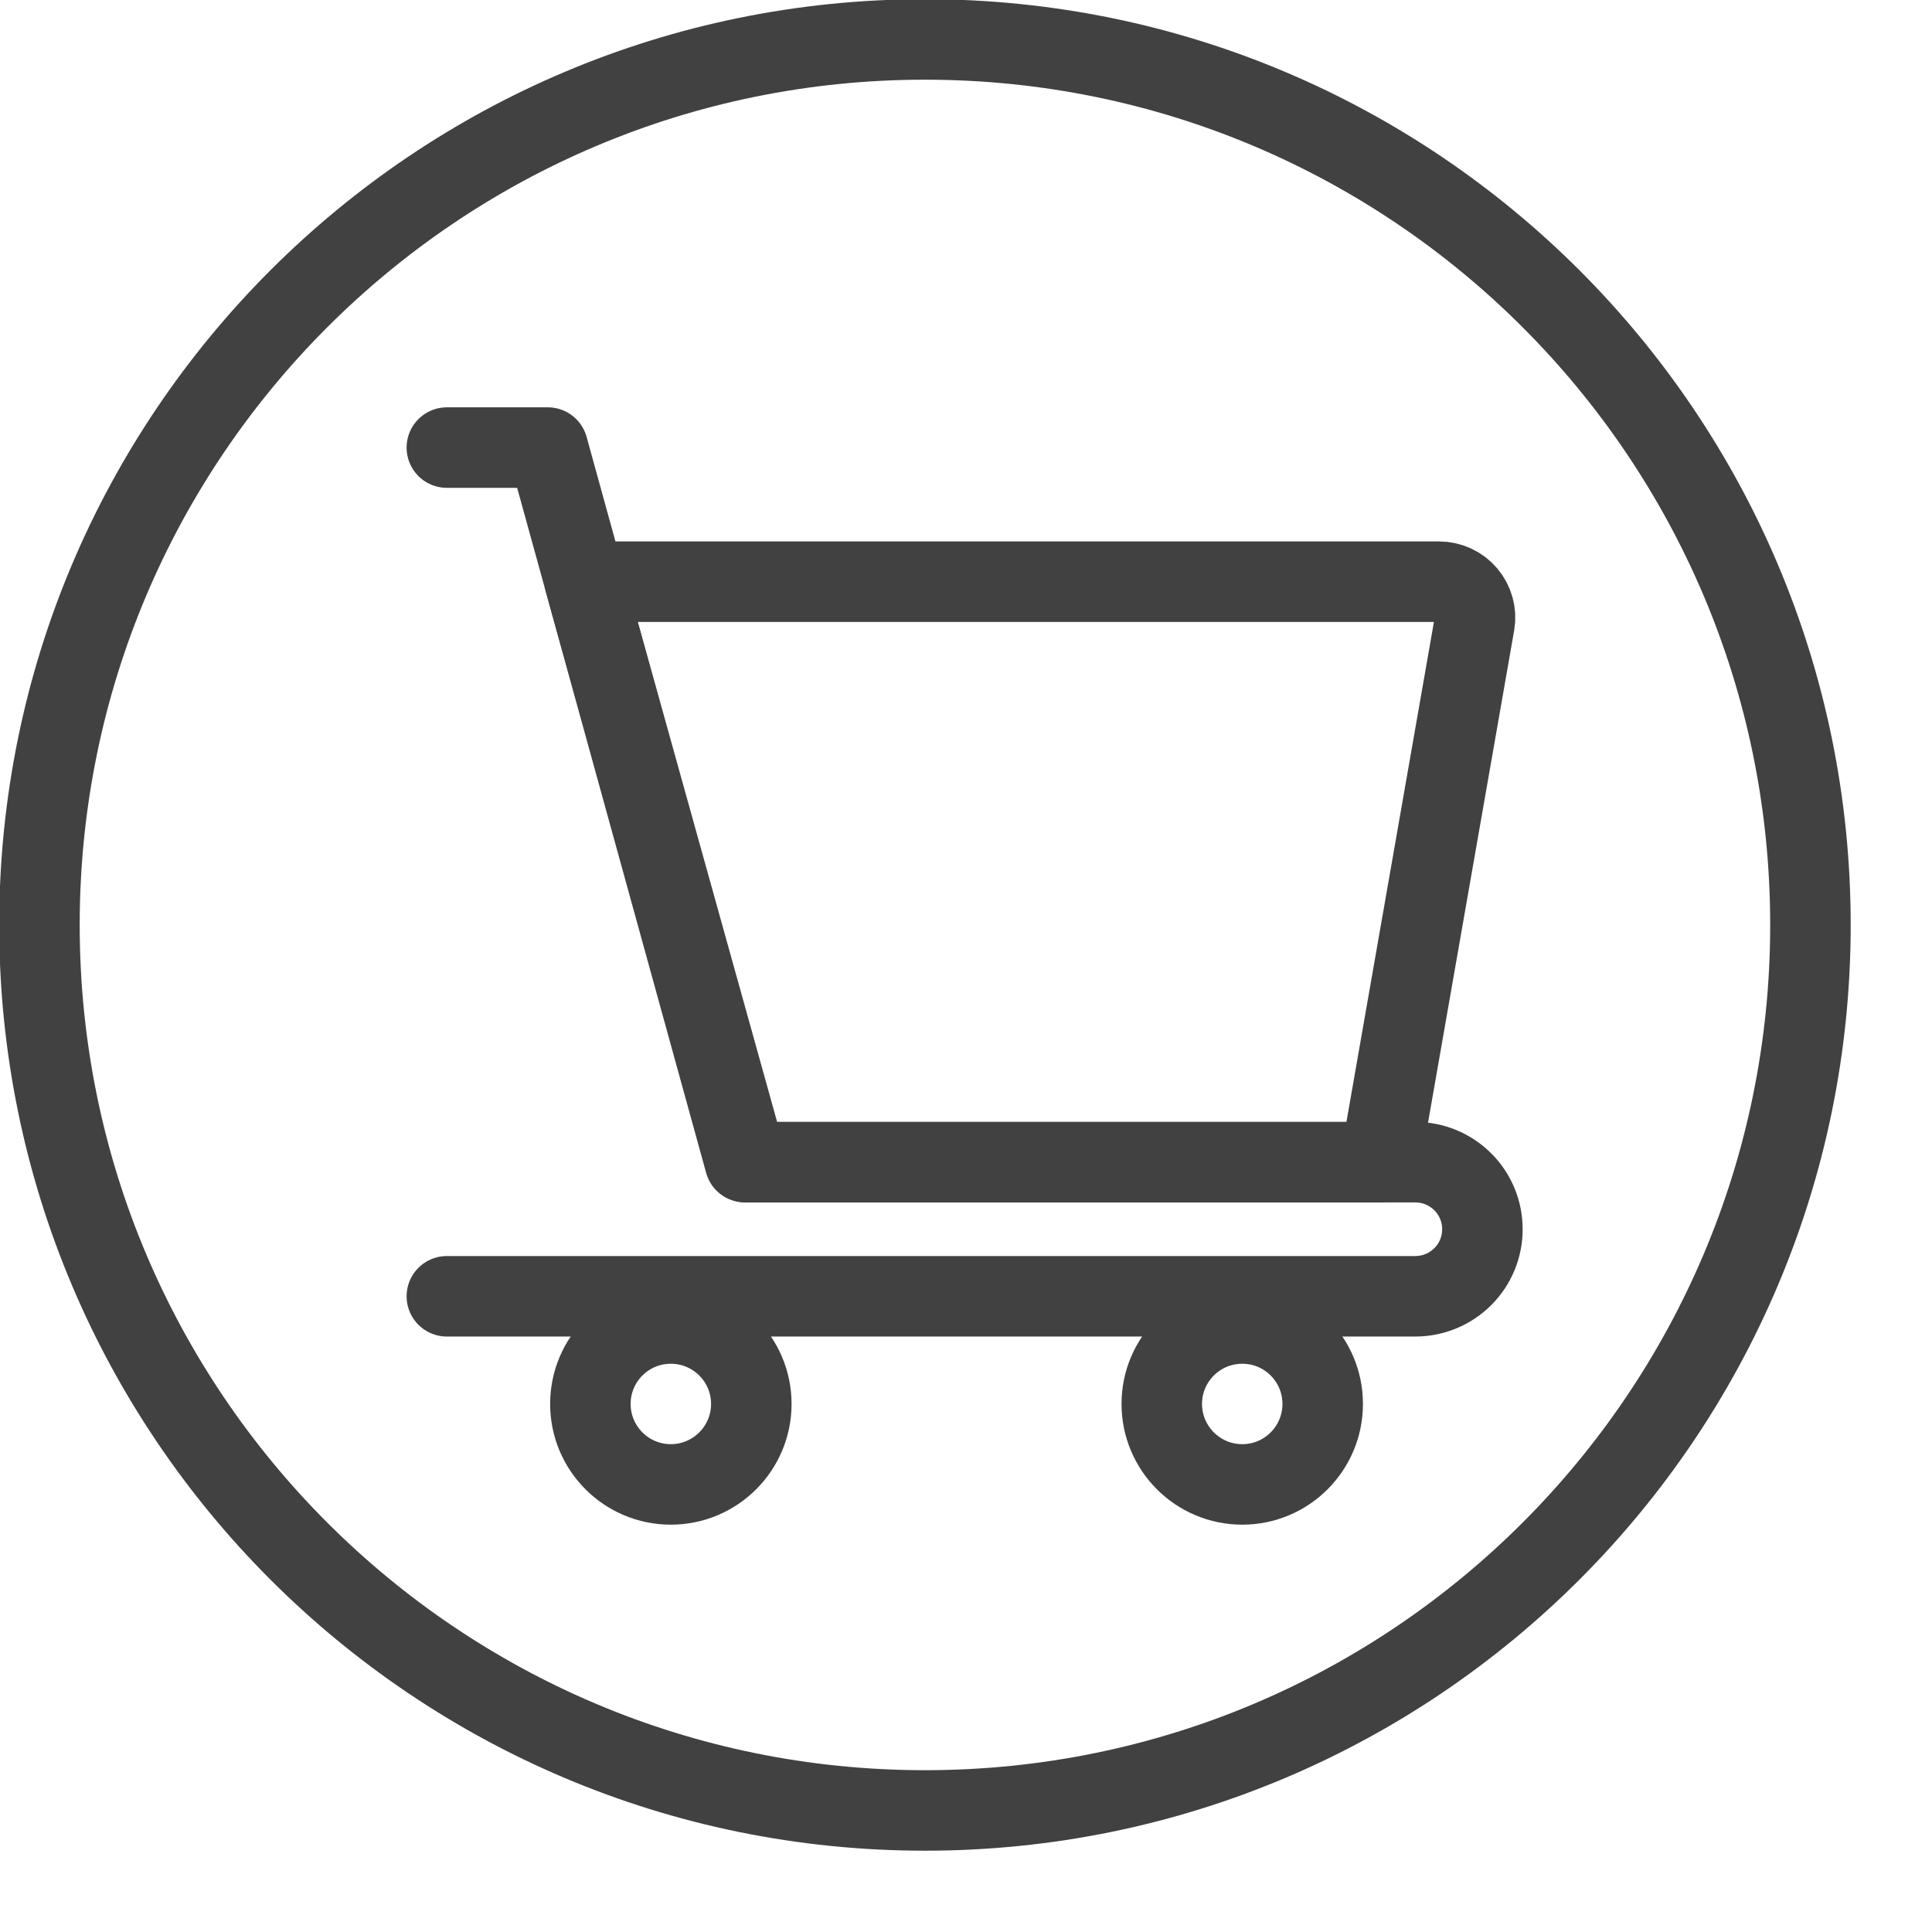 <svg width="24" height="24" viewBox="0 0 24 24" fill="none" xmlns="http://www.w3.org/2000/svg">
<g clip-path="url(#clip0_900_3250)">
<path d="M22.49 11.49C22.49 5.415 17.565 0.49 11.49 0.49C5.415 0.49 0.49 5.415 0.49 11.49C0.49 17.565 5.415 22.49 11.49 22.49C17.565 22.49 22.49 17.565 22.49 11.49Z" stroke="#414141" stroke-miterlimit="10"/>
<path d="M5.551 5.56H6.805L9.254 14.437H17.582C17.803 14.437 18.015 14.525 18.171 14.681C18.328 14.837 18.415 15.049 18.415 15.27C18.415 15.491 18.328 15.703 18.171 15.859C18.015 16.015 17.803 16.103 17.582 16.103H5.551" stroke="#414141" stroke-linecap="round" stroke-linejoin="round"/>
<path d="M7.265 7.226H17.876C17.941 7.226 18.005 7.24 18.064 7.267C18.123 7.294 18.175 7.334 18.217 7.383C18.259 7.433 18.29 7.491 18.307 7.553C18.325 7.616 18.328 7.681 18.317 7.745L17.146 14.437H9.274L7.265 7.226Z" stroke="#414141" stroke-linecap="round" stroke-linejoin="round"/>
<path d="M8.333 18.44C8.885 18.44 9.333 17.992 9.333 17.44C9.333 16.888 8.885 16.441 8.333 16.441C7.781 16.441 7.334 16.888 7.334 17.44C7.334 17.992 7.781 18.44 8.333 18.44Z" stroke="#414141" stroke-linecap="round" stroke-linejoin="round"/>
<path d="M15.432 18.44C15.984 18.44 16.431 17.992 16.431 17.44C16.431 16.888 15.984 16.441 15.432 16.441C14.88 16.441 14.432 16.888 14.432 17.44C14.432 17.992 14.88 18.44 15.432 18.44Z" stroke="#414141" stroke-linecap="round" stroke-linejoin="round"/>
</g>
<defs>
<clipPath id="clip0_900_3250">
<rect width="24" height="24" fill="white"/>
</clipPath>
</defs>
</svg>
